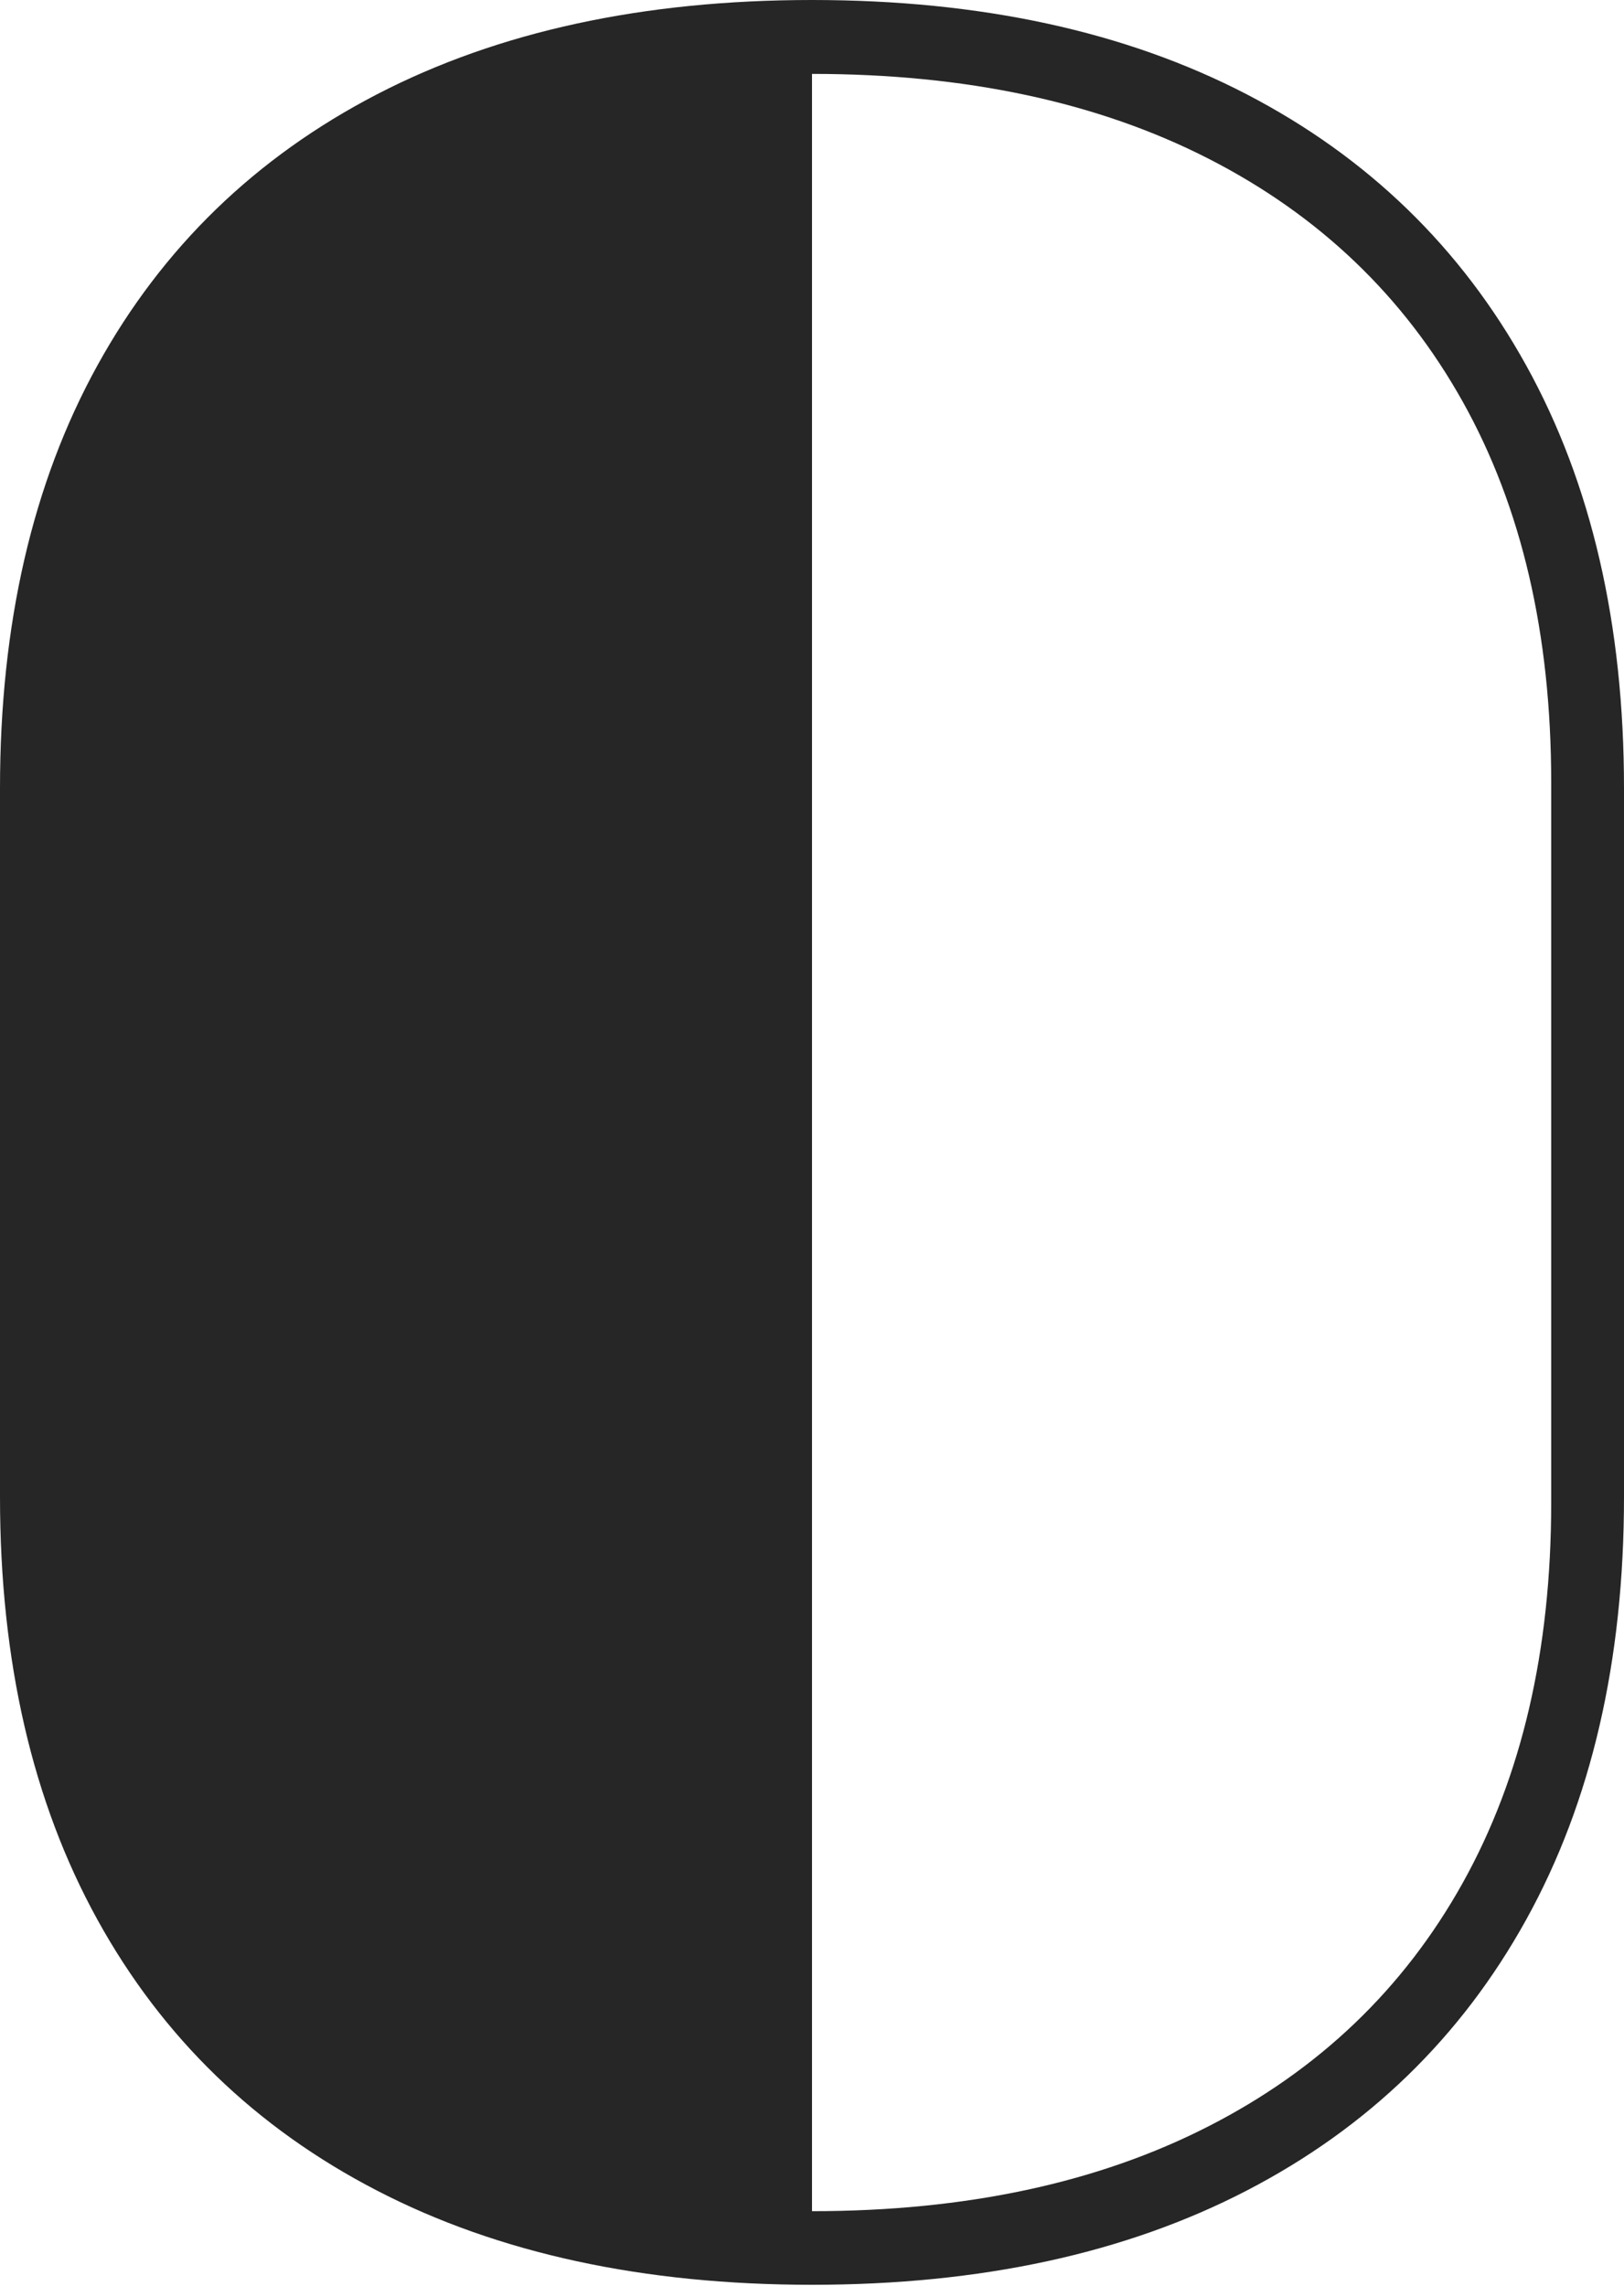 <?xml version="1.0" encoding="UTF-8"?>
<!--Generator: Apple Native CoreSVG 175-->
<!DOCTYPE svg
PUBLIC "-//W3C//DTD SVG 1.1//EN"
       "http://www.w3.org/Graphics/SVG/1.1/DTD/svg11.dtd">
<svg version="1.1" xmlns="http://www.w3.org/2000/svg" xmlns:xlink="http://www.w3.org/1999/xlink" width="16.372" height="23.046">
 <g>
  <rect height="23.046" opacity="0" width="16.372" x="0" y="0"/>
  <path d="M8.186 0Q5.635 0 3.8 0.951Q1.964 1.903 0.982 3.684Q0 5.465 0 7.947L0 15.089Q0 17.571 0.982 19.352Q1.964 21.133 3.8 22.083Q5.635 23.033 8.186 23.033Q10.737 23.033 12.569 22.083Q14.401 21.133 15.386 19.352Q16.372 17.571 16.372 15.089L16.372 7.947Q16.372 5.465 15.386 3.684Q14.401 1.903 12.569 0.951Q10.737 0 8.186 0ZM8.186 0.745Q10.511 0.745 12.182 1.599Q13.854 2.453 14.746 4.049Q15.638 5.644 15.638 7.886L15.638 15.15Q15.638 17.382 14.746 18.982Q13.854 20.582 12.182 21.436Q10.511 22.291 8.186 22.291Z" fill="rgba(0,0,0,0.85)"/>
 </g>
</svg>
